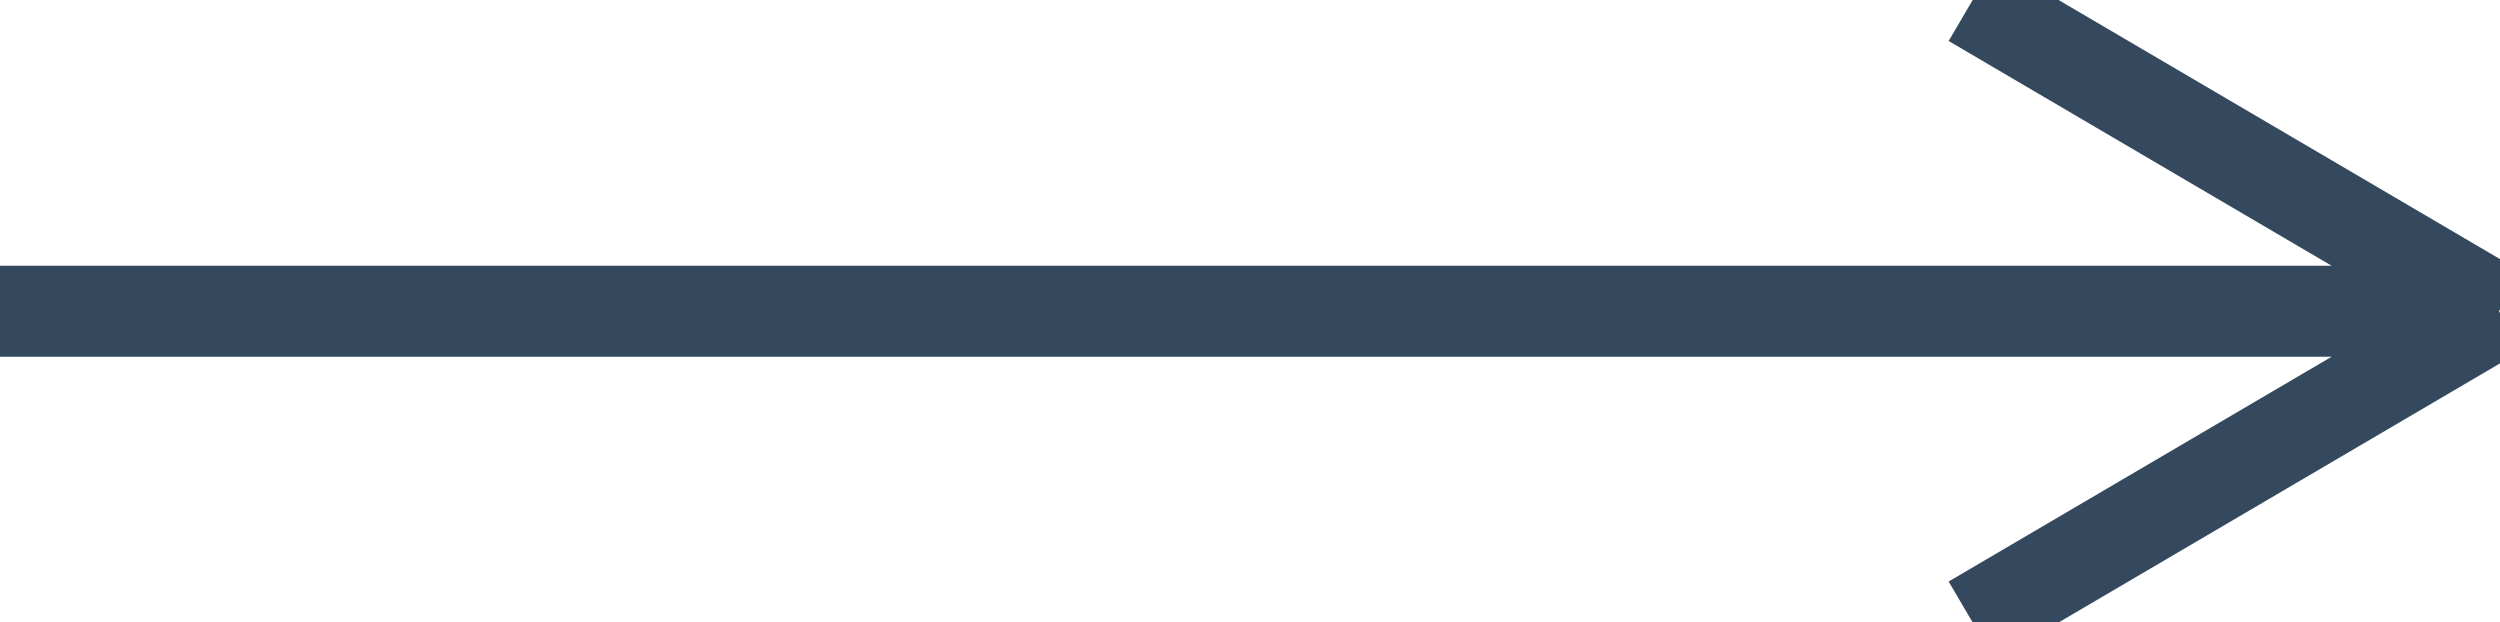 <?xml version="1.0" encoding="UTF-8" standalone="no"?>
<svg xmlns="http://www.w3.org/2000/svg" version="1.1" viewBox="0 0 164.865 41.05" height="155.148" width="623.11">
		<path d="m 164.798,20.525 c -34.774,20.411 -34.774,20.411 -34.774,20.411 m 0,-40.821 C 164.798,20.525 164.798,20.525 164.798,20.525 M 0,20.525 c 164.042,0 164.042,0 164.042,0 h 0.756" style="fill:none;stroke:#34495e;stroke-width:6px;stroke-linecap:butt;stroke-linejoin:miter;stroke-opacity:1" />
</svg>